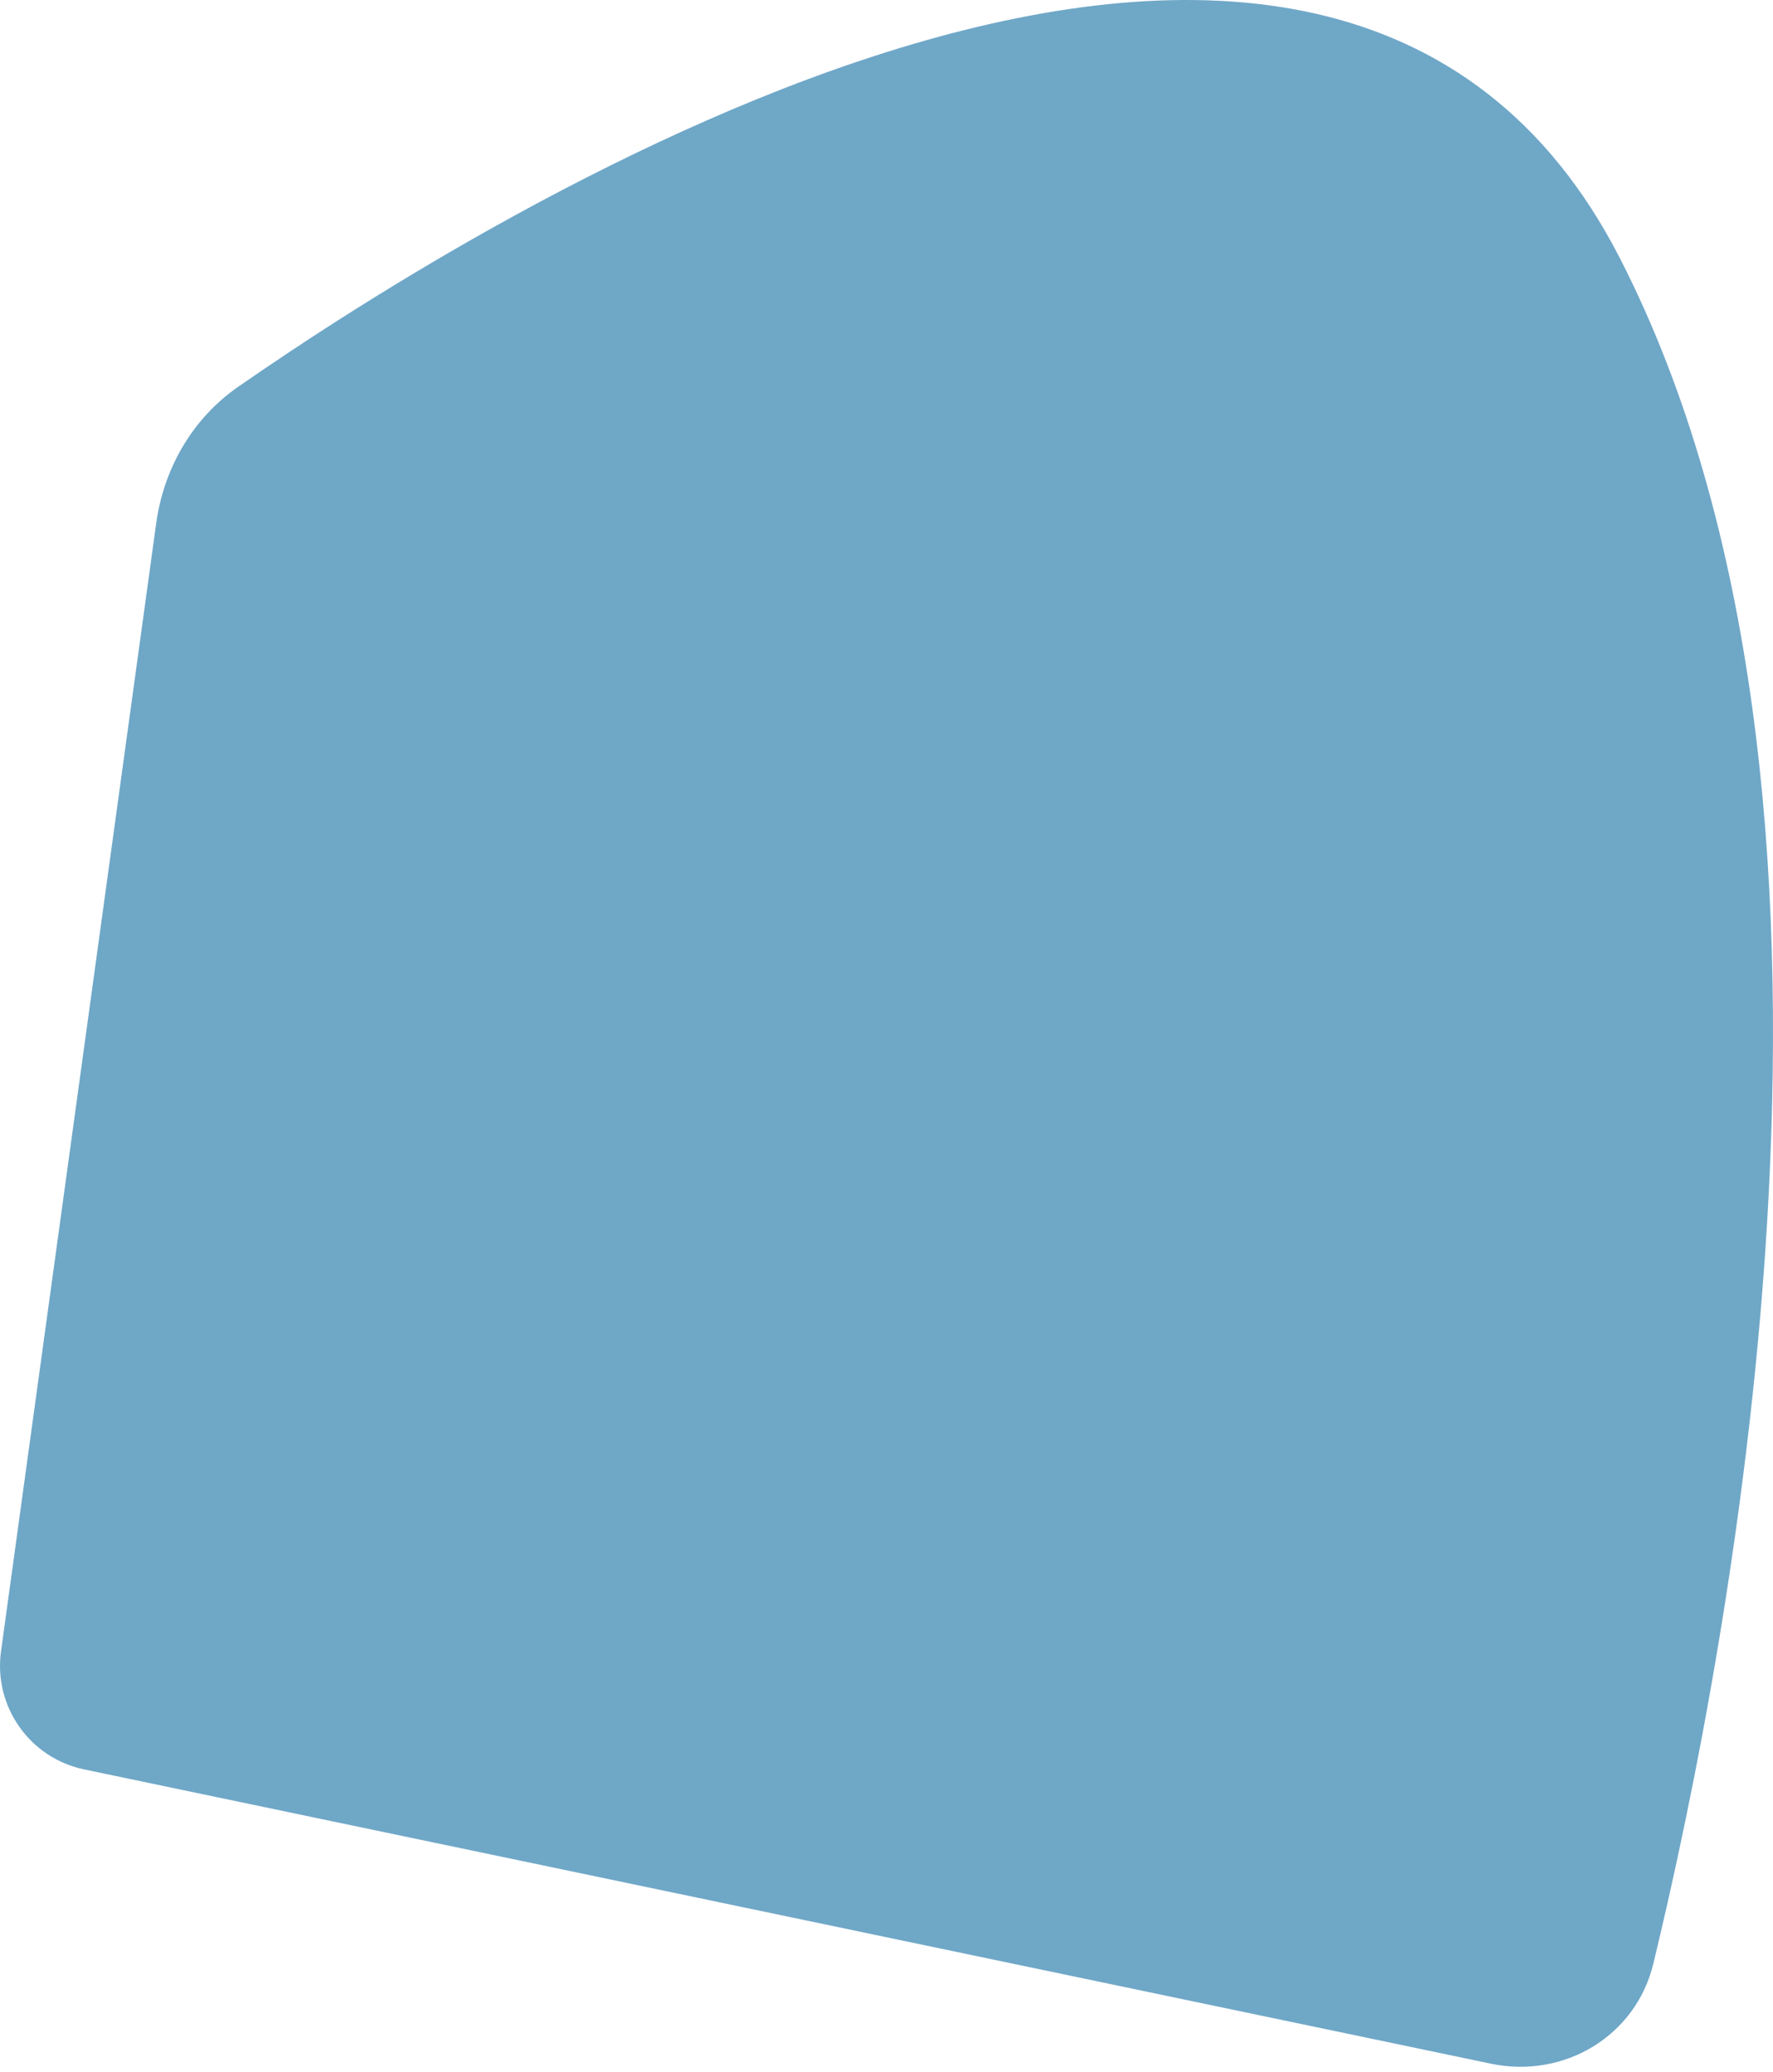<svg
        xmlns="http://www.w3.org/2000/svg"
        width="285"
        height="333"
        viewBox="0 0 285 333"
        fill="none"
>
    <path
            d="M265.76 315.605C262.946 327.239 251.398 334.114 239.682 331.664L13.523 284.363C4.781 282.535 -1.056 274.253 0.162 265.406L25.105 84.122C26.324 75.262 30.937 67.262 38.284 62.161C78.286 34.385 213.503 -50.069 260.415 41.545C304.627 127.885 278.165 264.311 265.76 315.605Z"
            fill="#6FA7C7"
    />
</svg>
